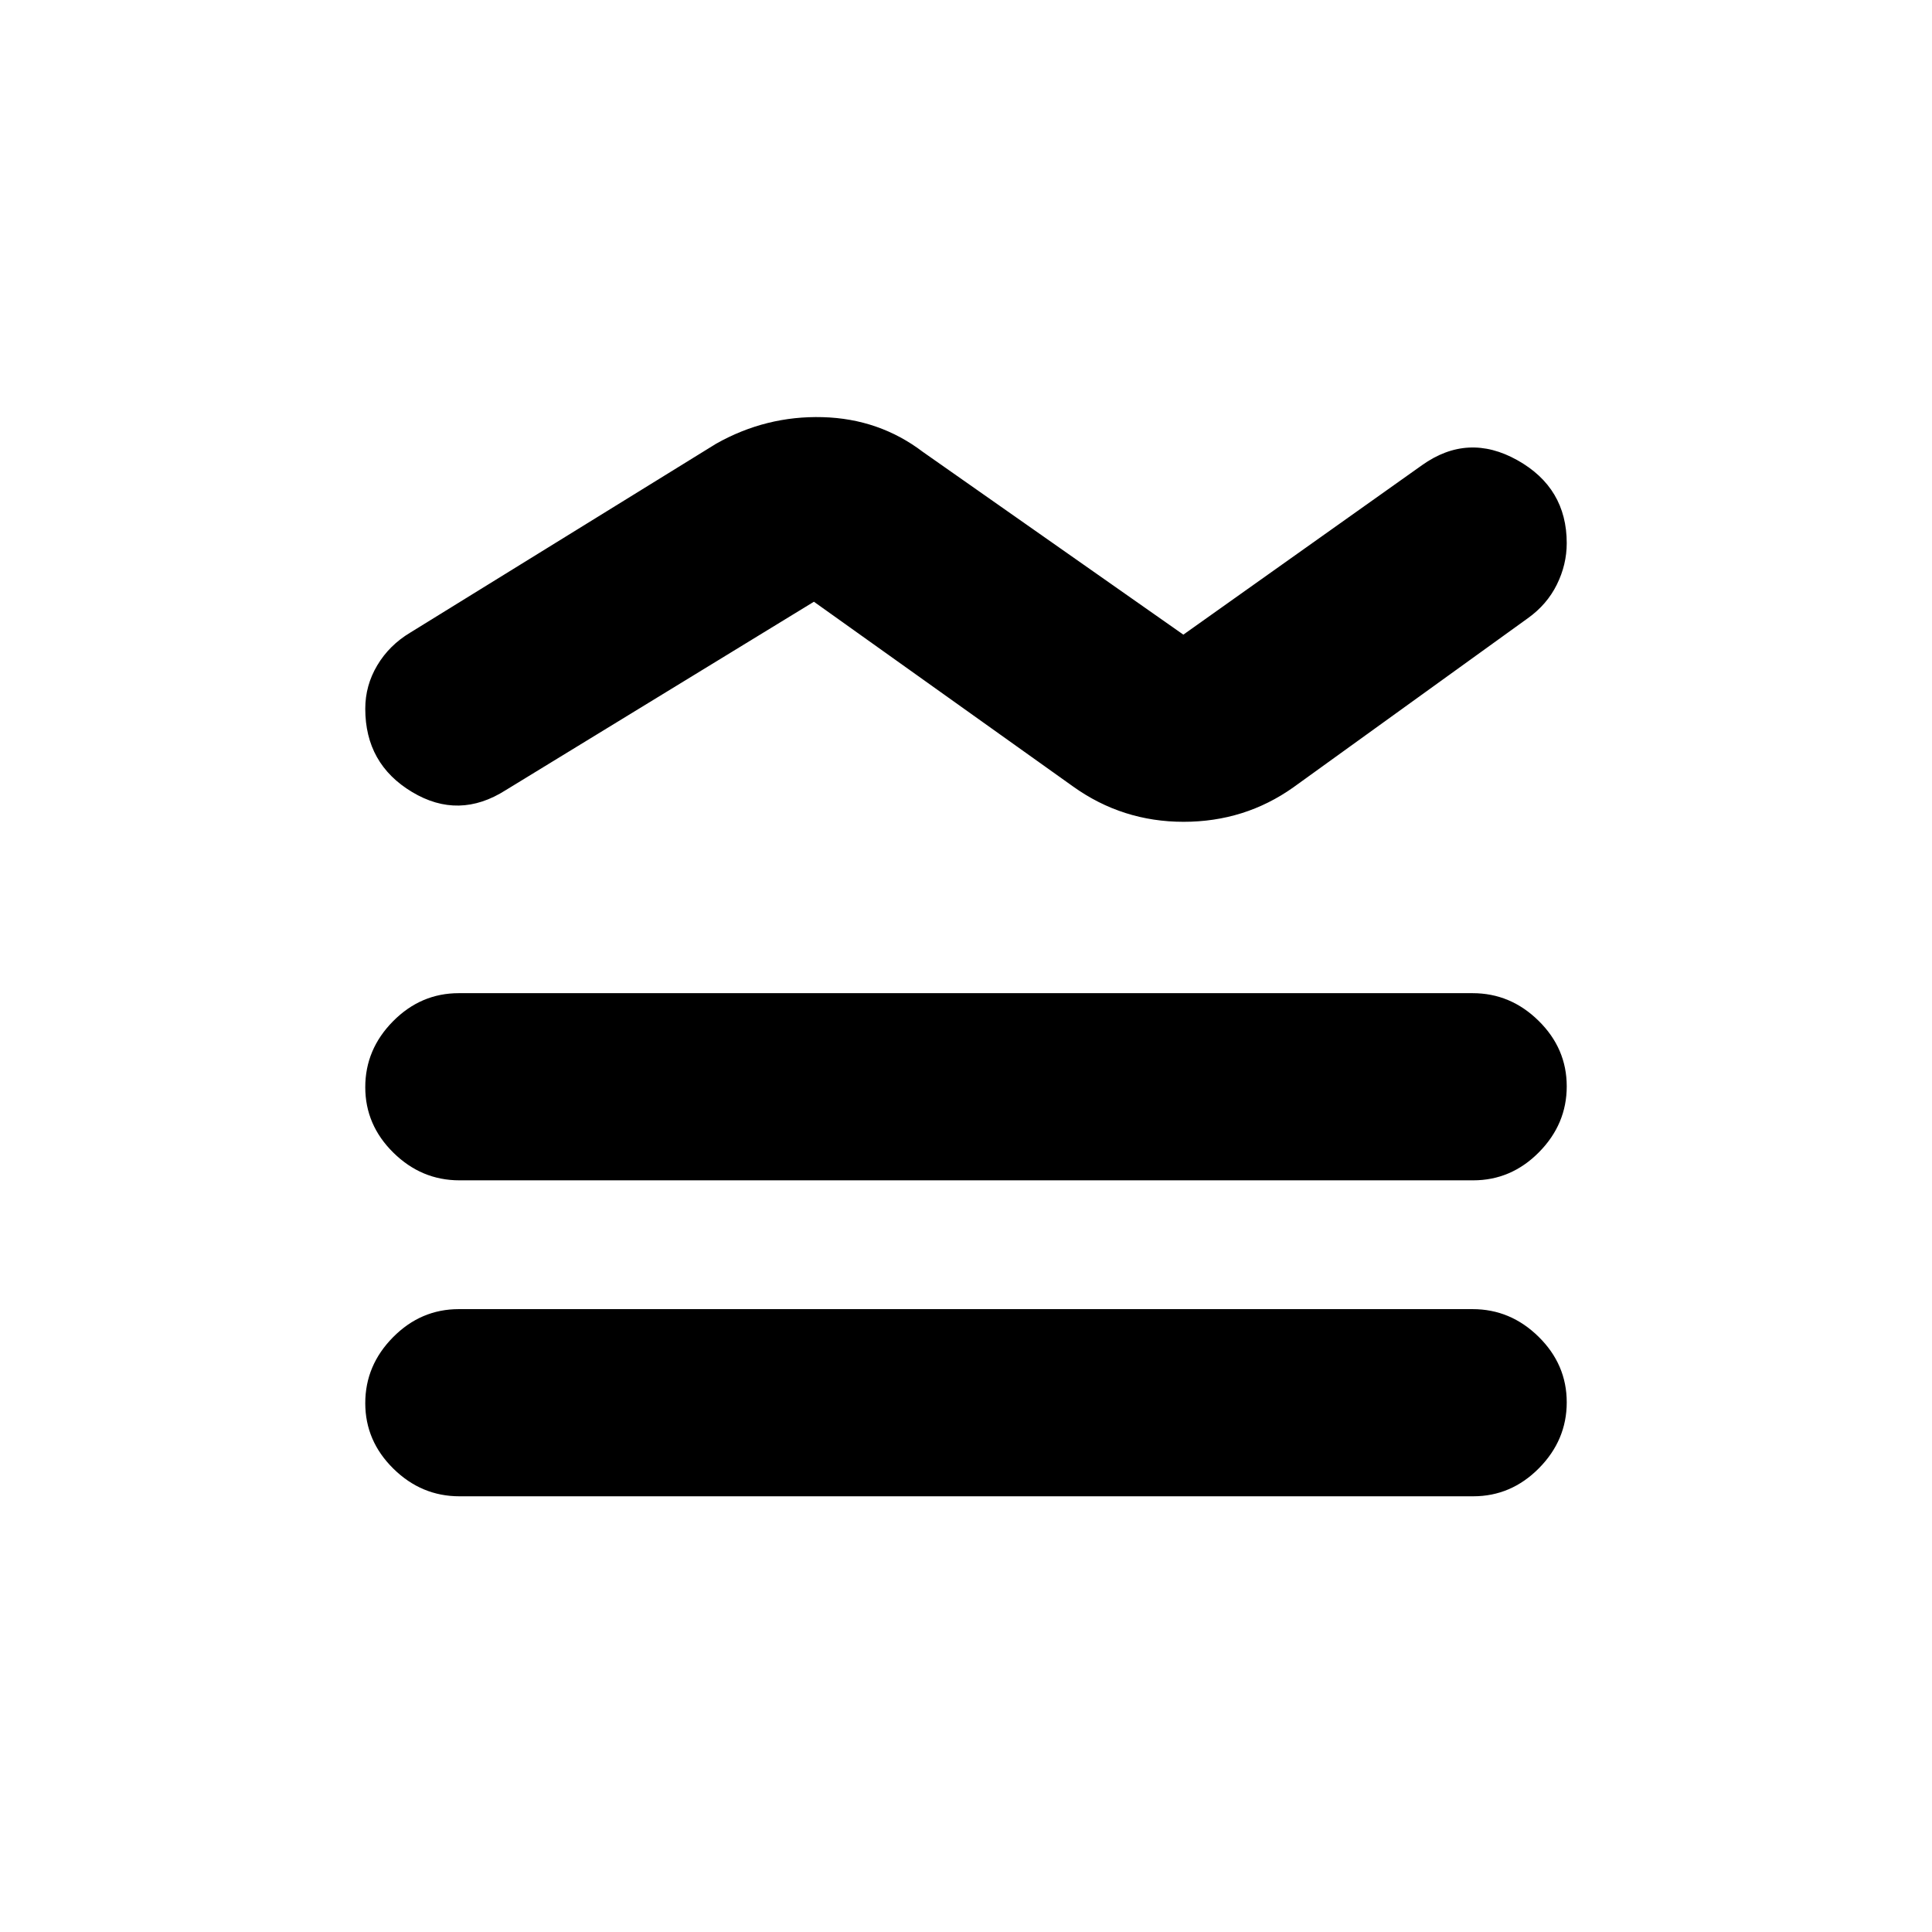 <svg xmlns="http://www.w3.org/2000/svg" height="20" viewBox="0 -960 960 960" width="20"><path d="M227.98-309.5h503.73q18.88 0 32.83 13.75 13.96 13.74 13.96 32.54 0 18.8-13.8 32.75-13.8 13.96-32.68 13.96H228.29q-18.88 0-32.83-13.74-13.96-13.75-13.96-32.55 0-18.8 13.8-32.75 13.8-13.96 32.68-13.96Zm0-157h503.73q18.88 0 32.83 13.75 13.96 13.74 13.96 32.54 0 18.8-13.8 32.75-13.8 13.96-32.68 13.96H228.29q-18.88 0-32.83-13.75-13.96-13.74-13.96-32.54 0-18.8 13.8-32.75 13.8-13.96 32.68-13.96Zm-24.19-179.12 152.08-93.92q24.78-13.96 52.91-13.18 28.13.78 49.85 17.31L588-644.65l118.56-84.18q22.81-16.26 47.38-2.52 24.56 13.74 24.56 41.23 0 10.68-4.92 20.61-4.91 9.93-14.42 16.71L642.6-568.73q-24.12 17.08-54.49 17.08-30.36 0-54.87-17.52L404.43-661l-153.09 93.59q-23.34 14.91-46.59.95-23.25-13.95-23.25-41.37 0-11.56 5.95-21.55 5.94-9.99 16.34-16.24Z"/></svg>